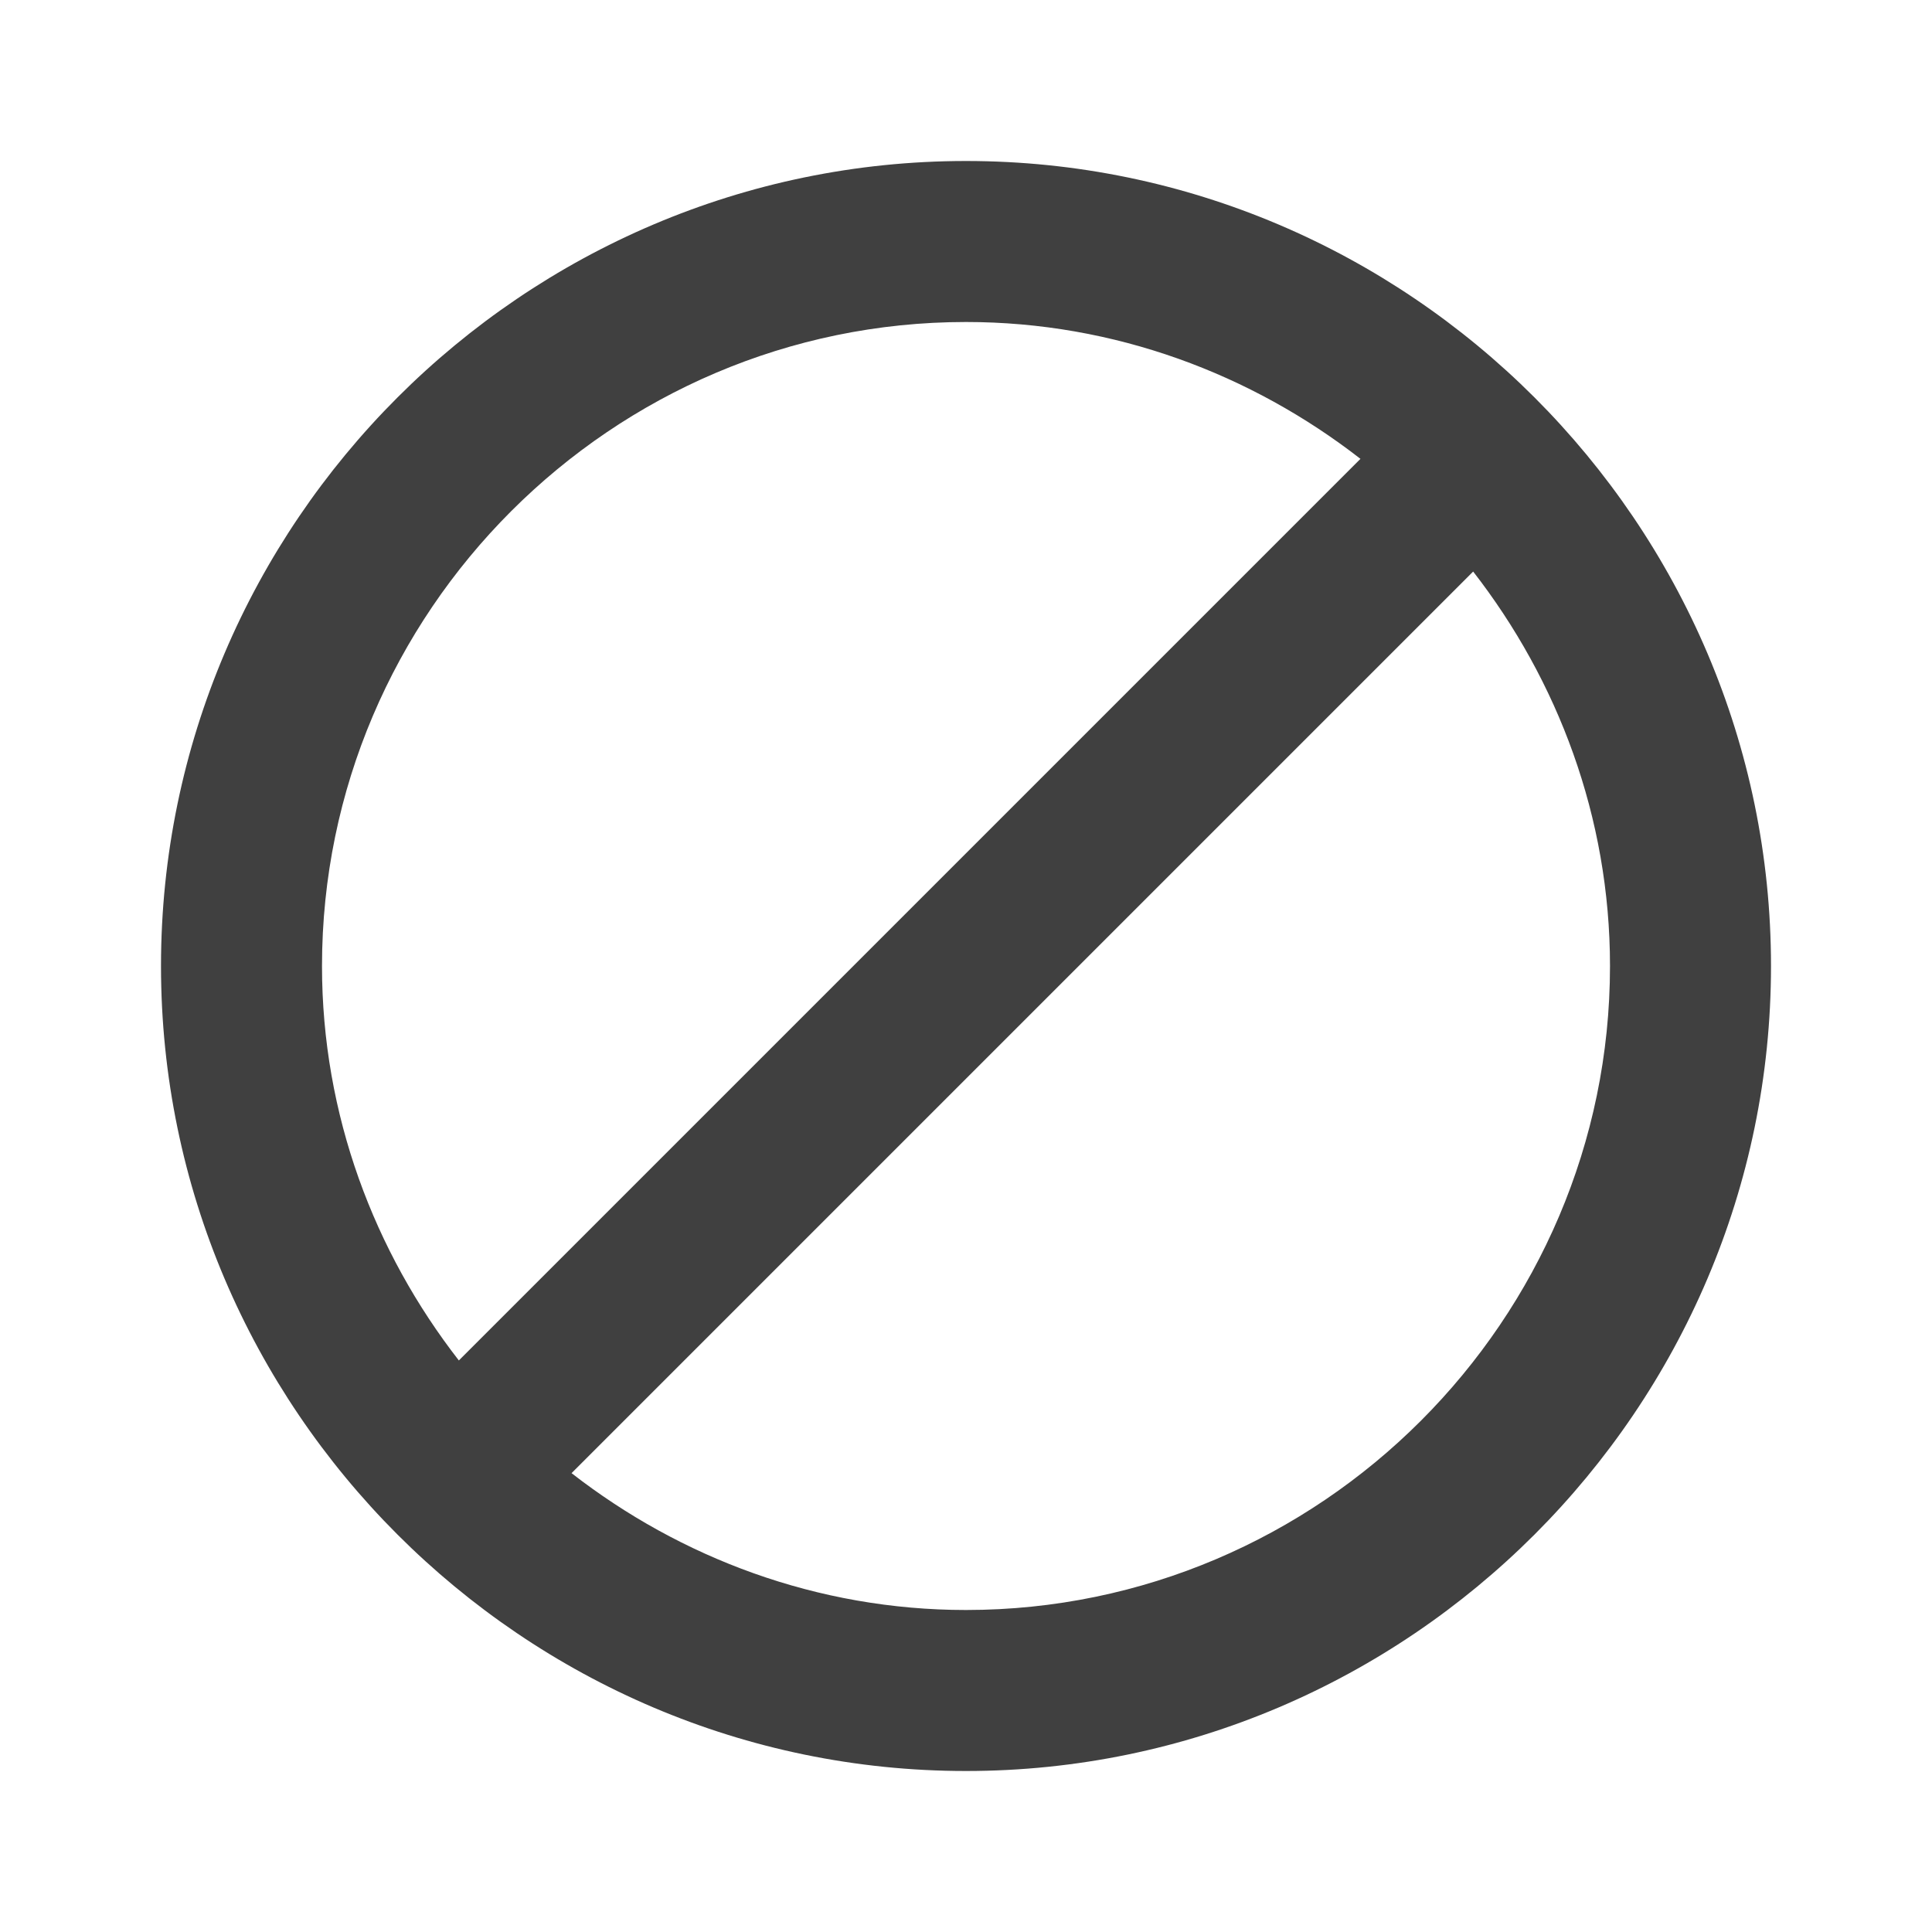 <?xml version="1.0" encoding="utf-8"?>
<!-- Generated by IcoMoon.io -->
<!DOCTYPE svg PUBLIC "-//W3C//DTD SVG 1.1//EN" "http://www.w3.org/Graphics/SVG/1.1/DTD/svg11.dtd">
<svg version="1.1" xmlns="http://www.w3.org/2000/svg" xmlns:xlink="http://www.w3.org/1999/xlink" width="24" height="24" viewBox="0 0 24 24">
<path fill="#404040" d="M12 2c-5.5 0-10 4.5-10 10s4.5 10 10 10 10-4.5 10-10-4.5-10-10-10zM4 12c0-4.4 3.6-8 8-8 1.85 0 3.55 0.65 4.9 1.7l-11.2 11.2c-1.050-1.35-1.7-3.050-1.7-4.9zM12 20c-1.85 0-3.55-0.65-4.9-1.7l11.2-11.2c1.050 1.35 1.7 3.050 1.7 4.9 0 4.4-3.6 8-8 8z"></path>
</svg>
